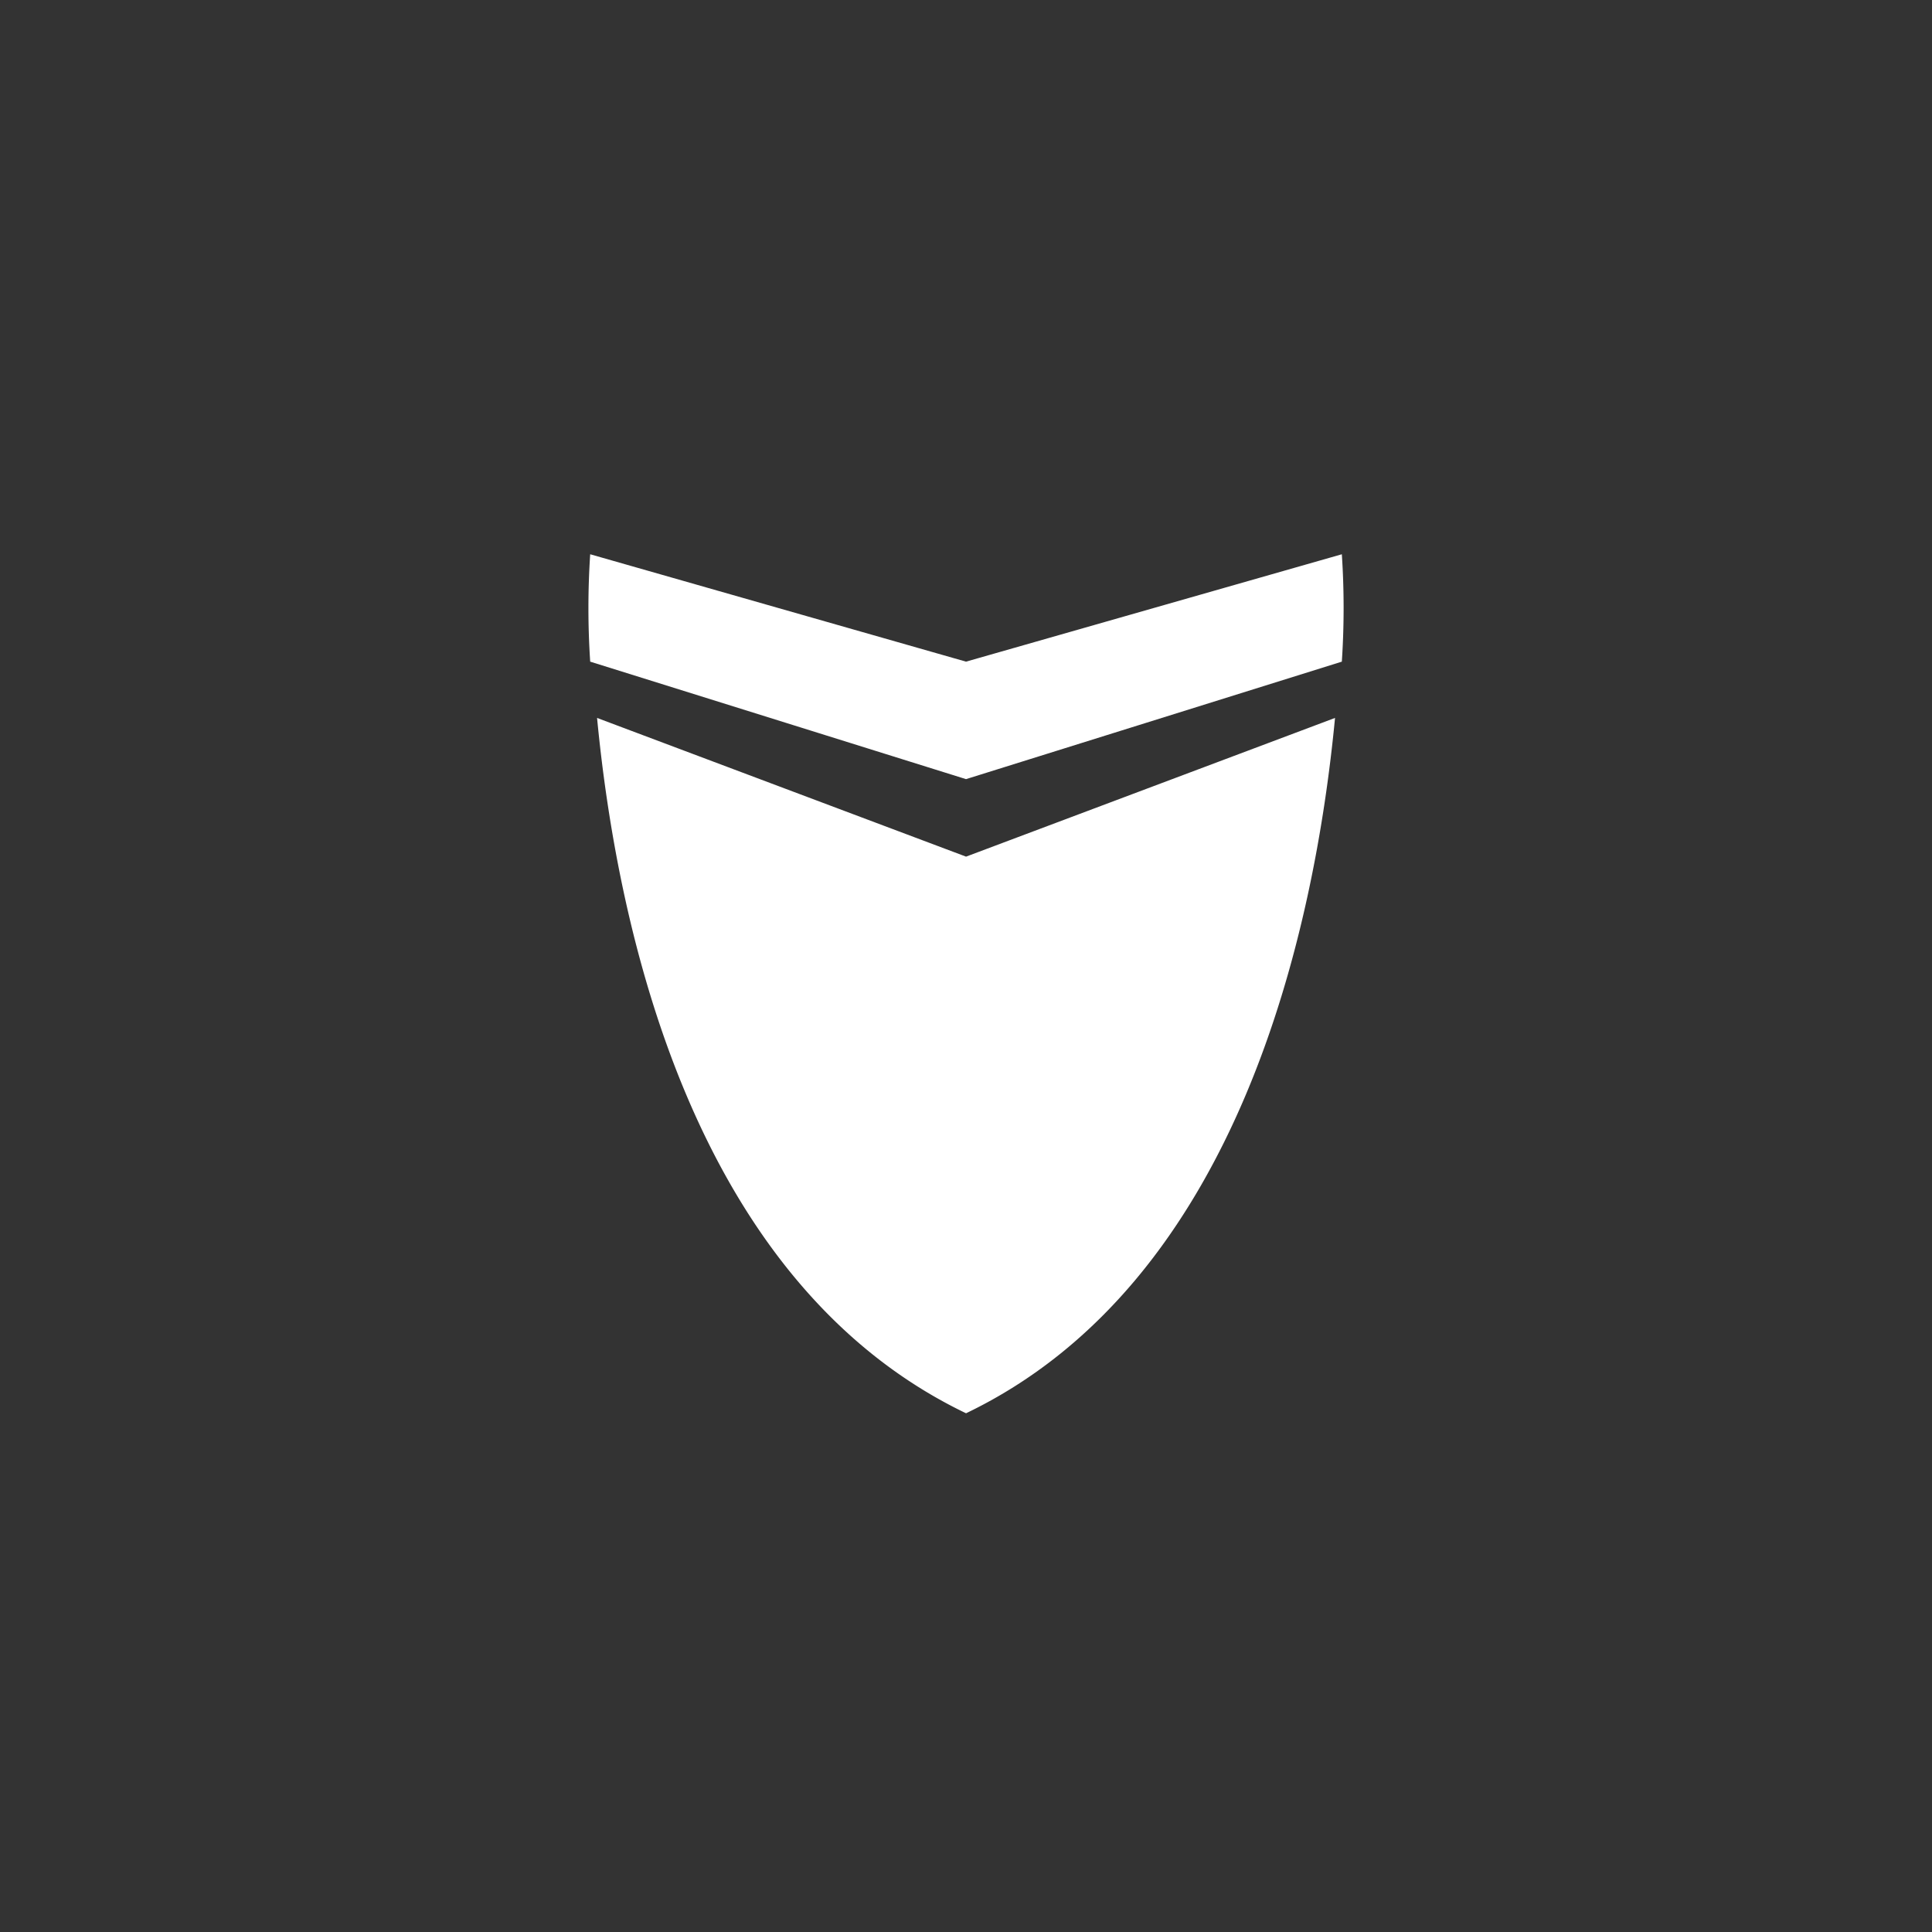 <svg xmlns="http://www.w3.org/2000/svg" width="122" height="122" viewBox="0 0 122 122"><rect x="0" y="0" width="122" height="122" fill="#333333" stroke="none"/><g transform="translate(-5221 -733)"><rect width="122" height="122" transform="translate(5221 733)" fill="none"/><path d="M49.508,0,25.776,6.781,2.044,0a51.374,51.374,0,0,0,0,6.781L25.776,14.2,49.508,6.781a51.374,51.374,0,0,0,0-6.781ZM2.478,10.335c1.271,13.28,6.013,35.61,23.3,43.909,17.285-8.3,22.028-30.63,23.3-43.909l-23.3,8.759-23.3-8.759Z" transform="translate(5256.225 768)" fill="#fff"/></g></svg>